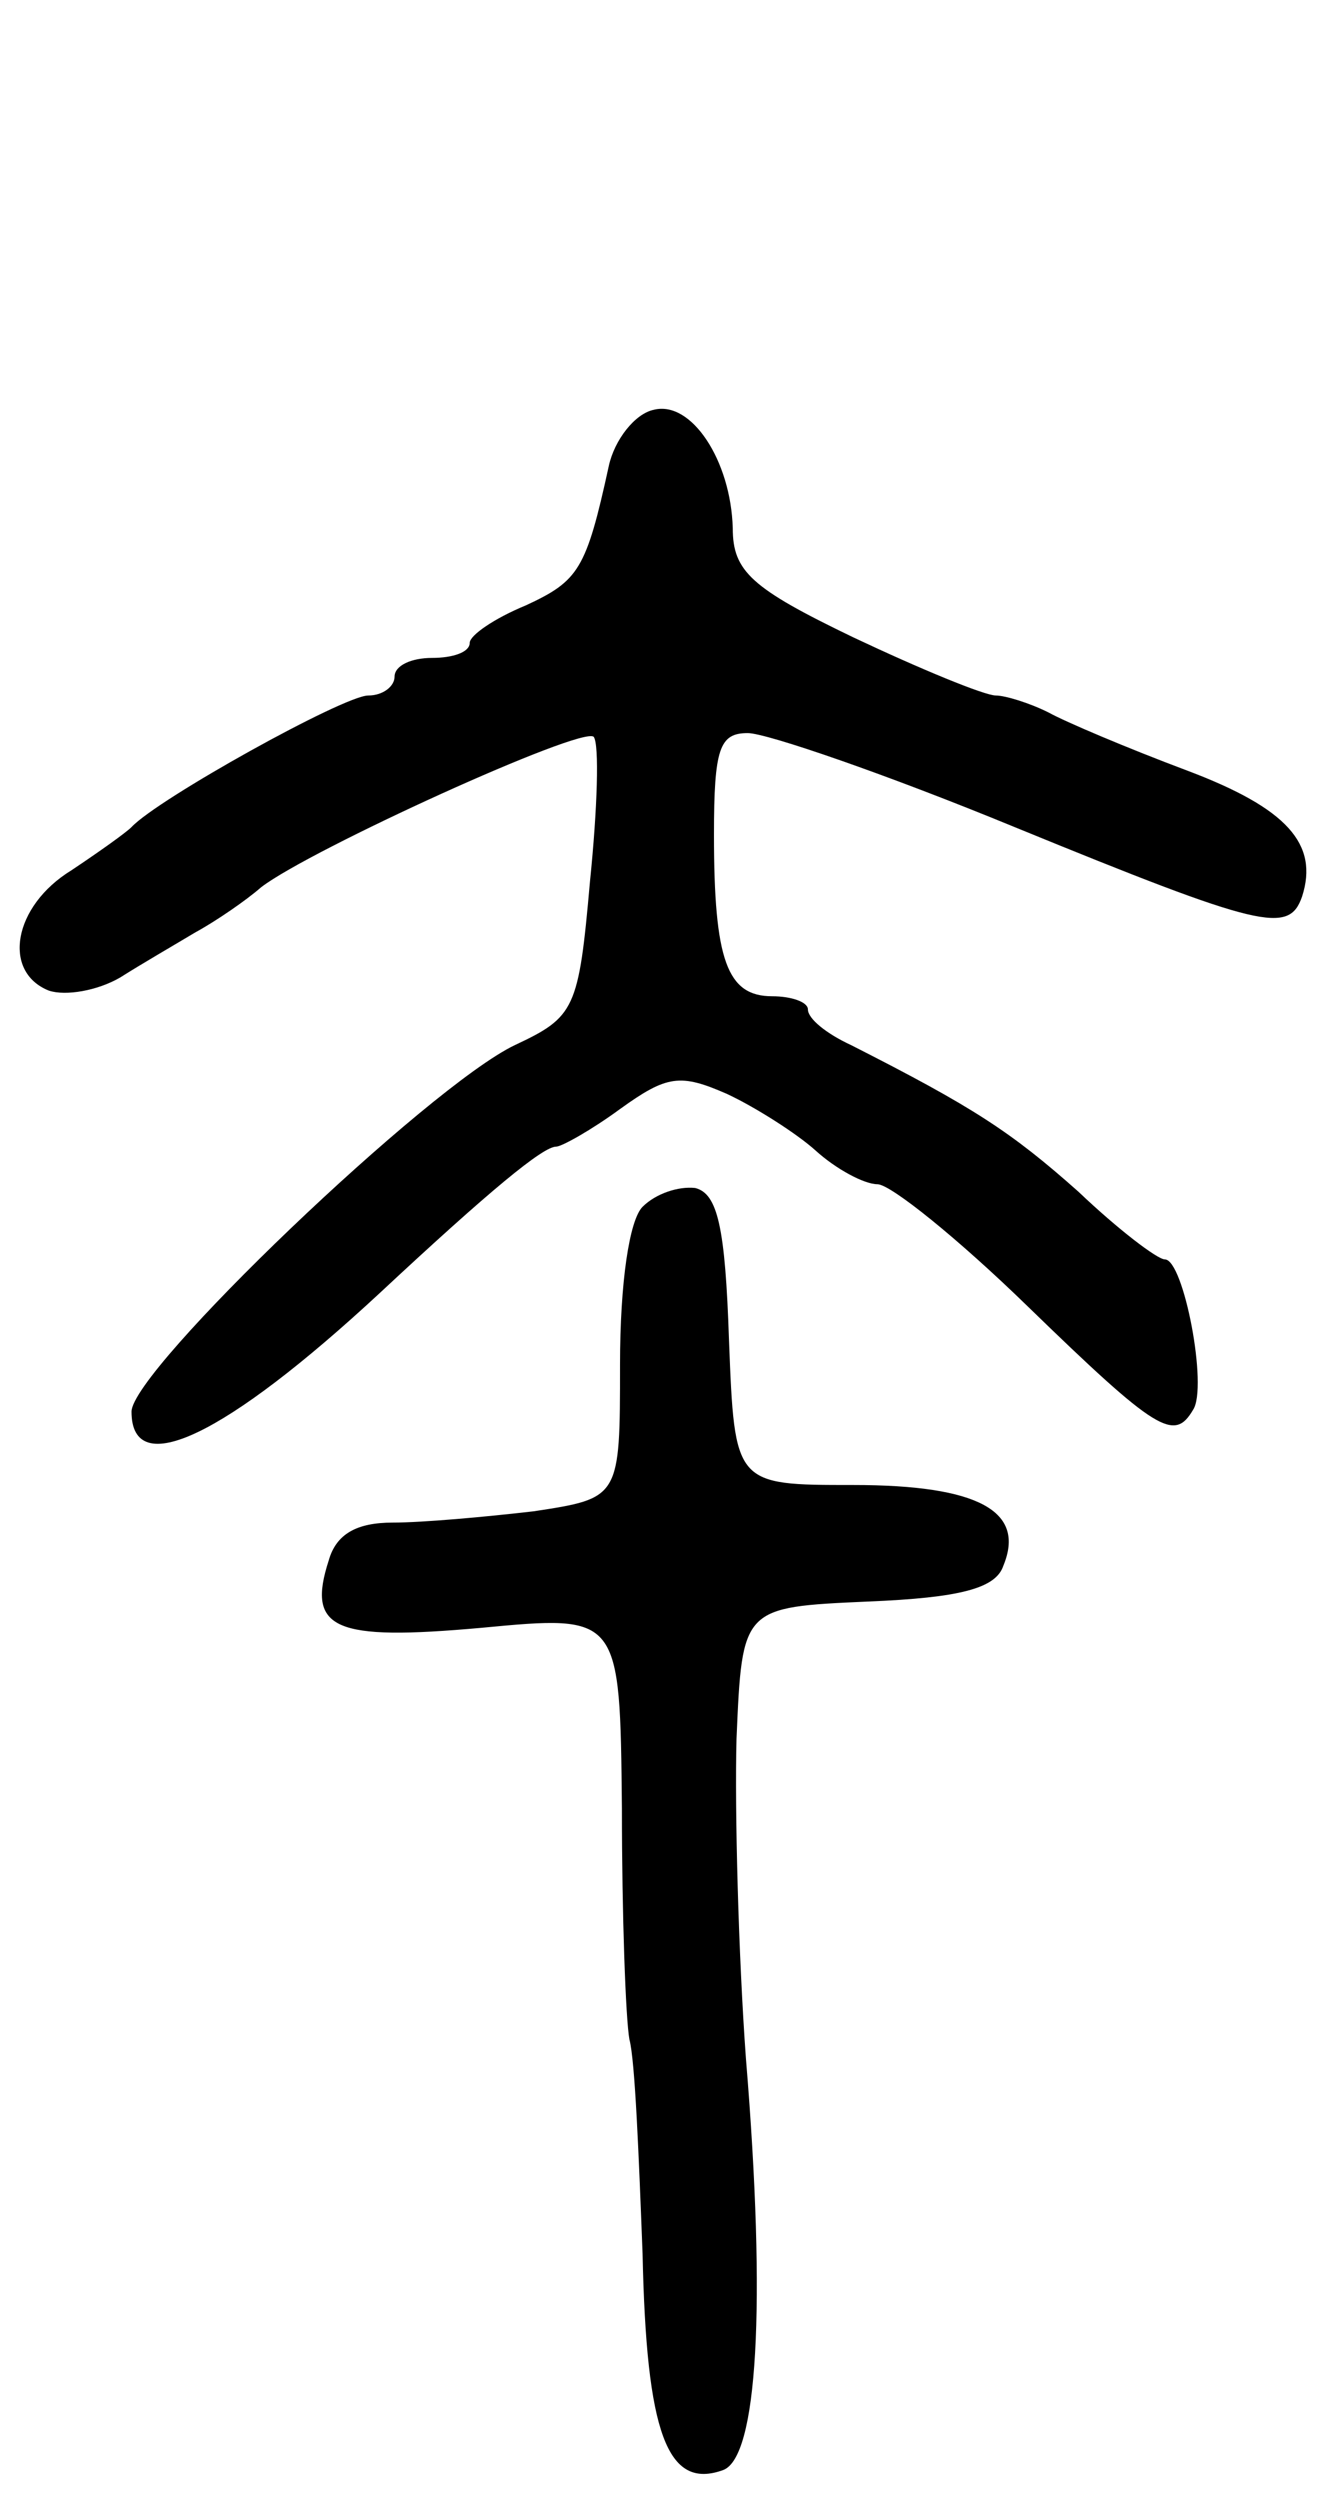 <svg version="1.0" xmlns="http://www.w3.org/2000/svg"
 width="71pt" height="133pt" viewBox="0 0 71 133"
 preserveAspectRatio="xMidYMid meet">
<g transform="translate(0,133) scale(0.1,-0.1)"
fill="#000000" stroke="none">
<path d="M348 1112 c-10 -2 -21 -16 -24 -30 -12 -55 -16 -61 -44 -74 -17 -7
-30 -16 -30 -20 0 -5 -9 -8 -20 -8 -11 0 -20 -4 -20 -10 0 -5 -6 -10 -14 -10
-13 0 -112 -55 -126 -70 -3 -3 -17 -13 -32 -23 -31 -19 -37 -54 -12 -64 9 -3
26 0 38 7 11 7 30 18 40 24 11 6 27 17 35 24 26 20 171 86 177 80 3 -4 2 -38
-2 -77 -6 -68 -8 -72 -40 -87 -46 -22 -204 -173 -204 -195 0 -37 50 -13 132
63 59 55 87 78 94 78 3 0 19 9 34 20 25 18 32 19 57 8 15 -7 37 -21 47 -30 11
-10 26 -18 33 -18 7 0 43 -29 80 -65 69 -67 78 -72 88 -55 8 12 -5 80 -15 80
-4 0 -25 16 -46 36 -36 32 -56 45 -121 78 -13 6 -23 14 -23 19 0 4 -9 7 -19 7
-24 0 -31 19 -31 86 0 46 3 54 18 54 10 0 74 -22 142 -50 132 -54 146 -57 153
-37 9 28 -8 47 -61 67 -32 12 -65 26 -74 31 -10 5 -23 9 -28 9 -6 0 -40 14
-76 31 -54 26 -64 35 -64 58 -1 36 -22 68 -42 63z"/>
<path d="M342 688 c-7 -7 -12 -40 -12 -84 0 -71 0 -71 -46 -78 -26 -3 -59 -6
-75 -6 -19 0 -30 -6 -34 -20 -12 -37 3 -43 81 -36 74 7 74 7 75 -96 0 -57 2
-112 4 -123 3 -11 5 -62 7 -114 2 -95 13 -126 43 -115 18 7 23 86 12 219 -4
55 -6 132 -5 170 3 70 3 70 70 73 49 2 68 7 72 19 12 29 -13 43 -80 43 -63 0
-63 0 -66 77 -2 60 -6 78 -18 81 -9 1 -21 -3 -28 -10z"/>
</g>
</svg>
